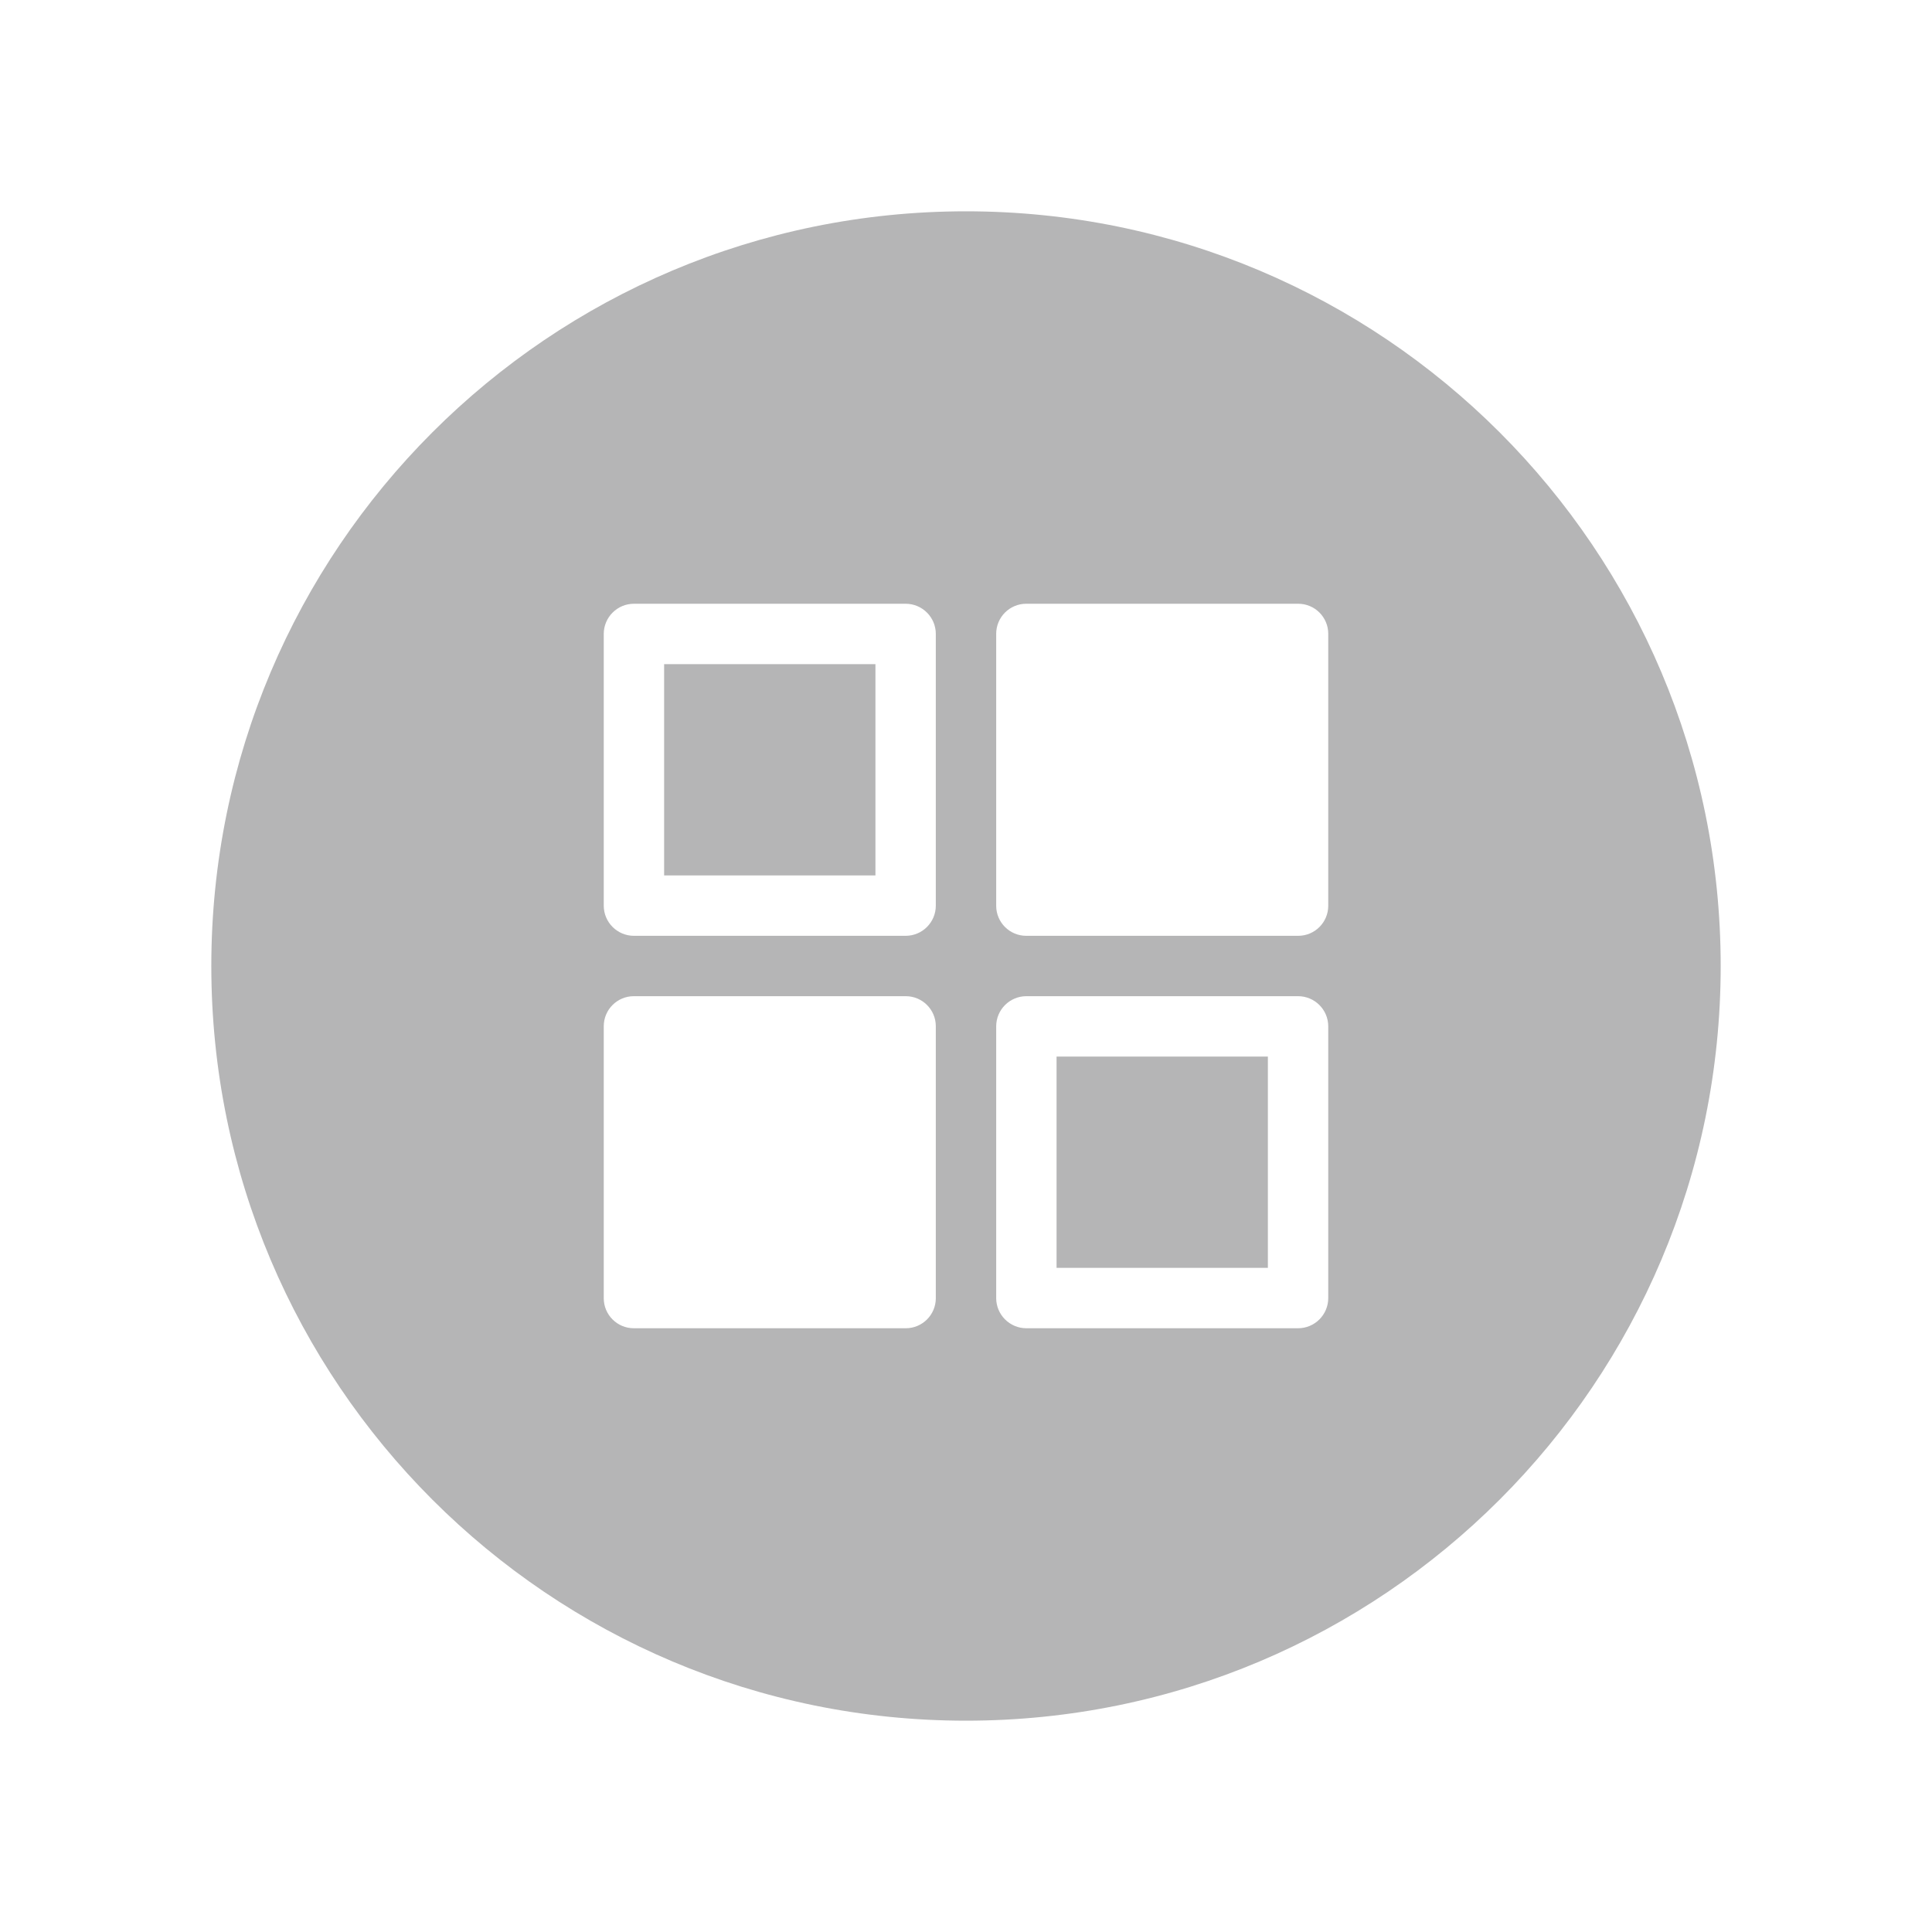 <?xml version="1.0" encoding="UTF-8"?>
<svg width="64px" height="64px" viewBox="0 0 64 64" version="1.1" xmlns="http://www.w3.org/2000/svg" xmlns:xlink="http://www.w3.org/1999/xlink">
    <!-- Generator: Sketch 42 (36781) - http://www.bohemiancoding.com/sketch -->
    <title>启动器-64px</title>
    <desc>Created with Sketch.</desc>
    <defs></defs>
    <g id="Page-1" stroke="none" stroke-width="1" fill="none" fill-rule="evenodd">
        <g id="启动器-64px" fill="#B5B5B6">
            <path d="M32,57 C18.193,57 7,45.807 7,32 C7,18.193 18.193,7 32,7 C45.807,7 57,18.193 57,32 C57,45.807 45.807,57 32,57 Z M43.004,20 L33.996,20 C33.445,20 33,20.446 33,20.996 L33,30.004 C33,30.555 33.446,31 33.996,31 L43.004,31 C43.555,31 44,30.554 44,30.004 L44,20.996 C44,20.445 43.554,20 43.004,20 Z M30.004,33 L20.996,33 C20.445,33 20,33.446 20,33.996 L20,43.004 C20,43.555 20.446,44 20.996,44 L30.004,44 C30.555,44 31,43.554 31,43.004 L31,33.996 C31,33.445 30.554,33 30.004,33 Z M21,20 C20.448,20 20,20.448 20,21 L20,30 C20,30.552 20.448,31 21,31 L30,31 C30.552,31 31,30.552 31,30 L31,21 C31,20.448 30.552,20 30,20 L21,20 Z M34,33 C33.448,33 33,33.448 33,34 L33,43 C33,43.552 33.448,44 34,44 L43,44 C43.552,44 44,43.552 44,43 L44,34 C44,33.448 43.552,33 43,33 L34,33 Z M35,42 L35,35 L42,35 L42,42 L35,42 Z M22,29 L22,22 L29,22 L29,29 L22,29 Z" id="Combined-Shape"></path>
        </g>
    </g>
</svg>